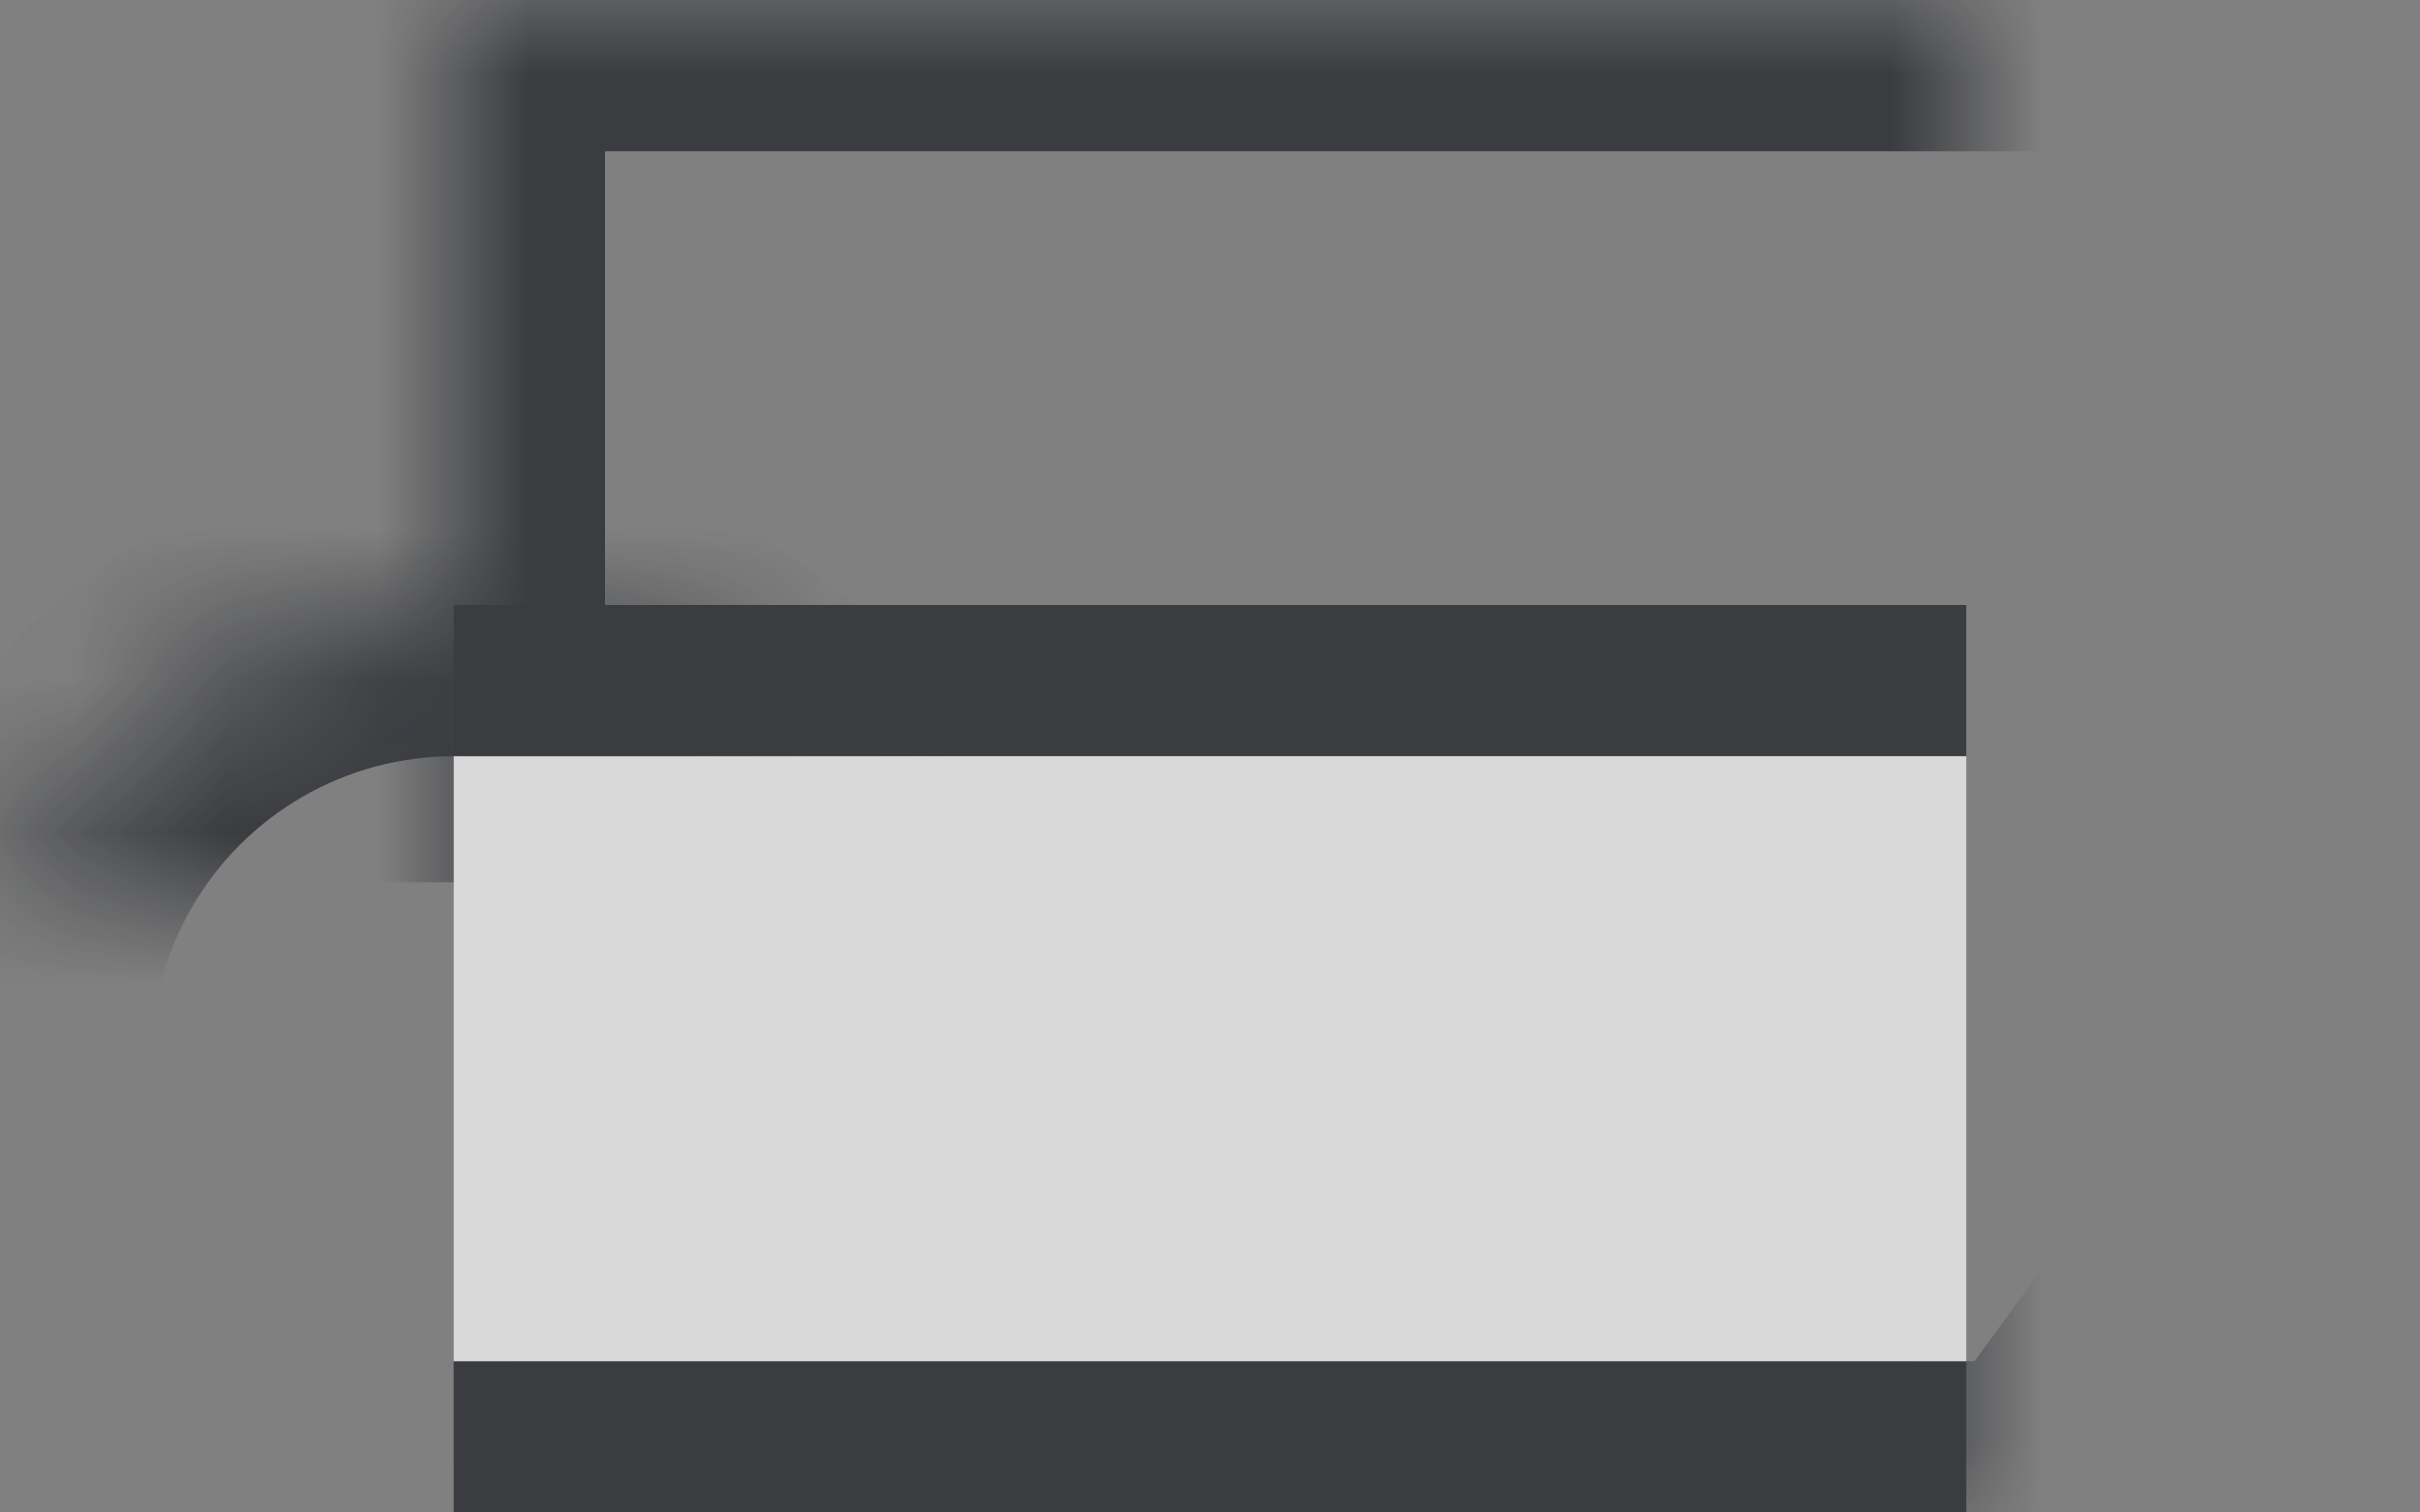 <?xml version="1.0" encoding="UTF-8" standalone="no"?>
<svg width="16px" height="10px" viewBox="0 0 16 10" version="1.1" xmlns="http://www.w3.org/2000/svg" xmlns:xlink="http://www.w3.org/1999/xlink">
    <rect x="0" y="0" width="16" height="10" fill="#808080" stroke="none"/>
    <!-- Generator: Sketch 41.2 (35397) - http://www.bohemiancoding.com/sketch -->
    <title>Group 2 Copy 19</title>
    <desc>Created with Sketch.</desc>
    <defs>
        <circle id="path-1" cx="3" cy="7" r="3"></circle>
        <mask id="mask-2" maskContentUnits="userSpaceOnUse" maskUnits="objectBoundingBox" x="0" y="0" width="6" height="6" fill="white">
            <use xlink:href="#path-1"></use>
        </mask>
        <polyline id="path-3" points="3 5.833 3 0 16 0 16 6.667 13.562 10 3 10"></polyline>
        <mask id="mask-4" maskContentUnits="userSpaceOnUse" maskUnits="objectBoundingBox" x="0" y="0" width="13" height="10" fill="white">
            <use xlink:href="#path-3"></use>
        </mask>
        <circle id="path-5" cx="13" cy="7" r="3"></circle>
        <mask id="mask-6" maskContentUnits="userSpaceOnUse" maskUnits="objectBoundingBox" x="0" y="0" width="6" height="6" fill="white">
            <use xlink:href="#path-5"></use>
        </mask>
    </defs>
    <g id="Collection" stroke="none" stroke-width="1" fill="none" fill-rule="evenodd" opacity="0.7">
        <g id="cards" transform="translate(-522, -646)">
            <g id="Group-2" transform="translate(522, 644)">
                <g transform="translate(0, 2)">
                    <use id="Oval" stroke="#1C1F24" mask="url(#mask-2)" stroke-width="2" xlink:href="#path-1"></use>
                    <use id="Rectangle-3" stroke="#1C1F24" mask="url(#mask-4)" stroke-width="2" xlink:href="#path-3"></use>
                    <rect id="Rectangle-8" fill="#1D1F24" x="3" y="4" width="10" height="1"></rect>
                    <rect id="Rectangle-8-Copy" fill="#1D1F24" x="3" y="9" width="10" height="1"></rect>
                    <rect id="Rectangle-7" fill="#FFFFFF" x="3" y="5" width="10" height="4"></rect>
                    <use id="Oval-Copy" stroke="#1C1F24" mask="url(#mask-6)" stroke-width="2" fill="#FFFFFF" xlink:href="#path-5"></use>
                </g>
            </g>
        </g>
    </g>
</svg>
